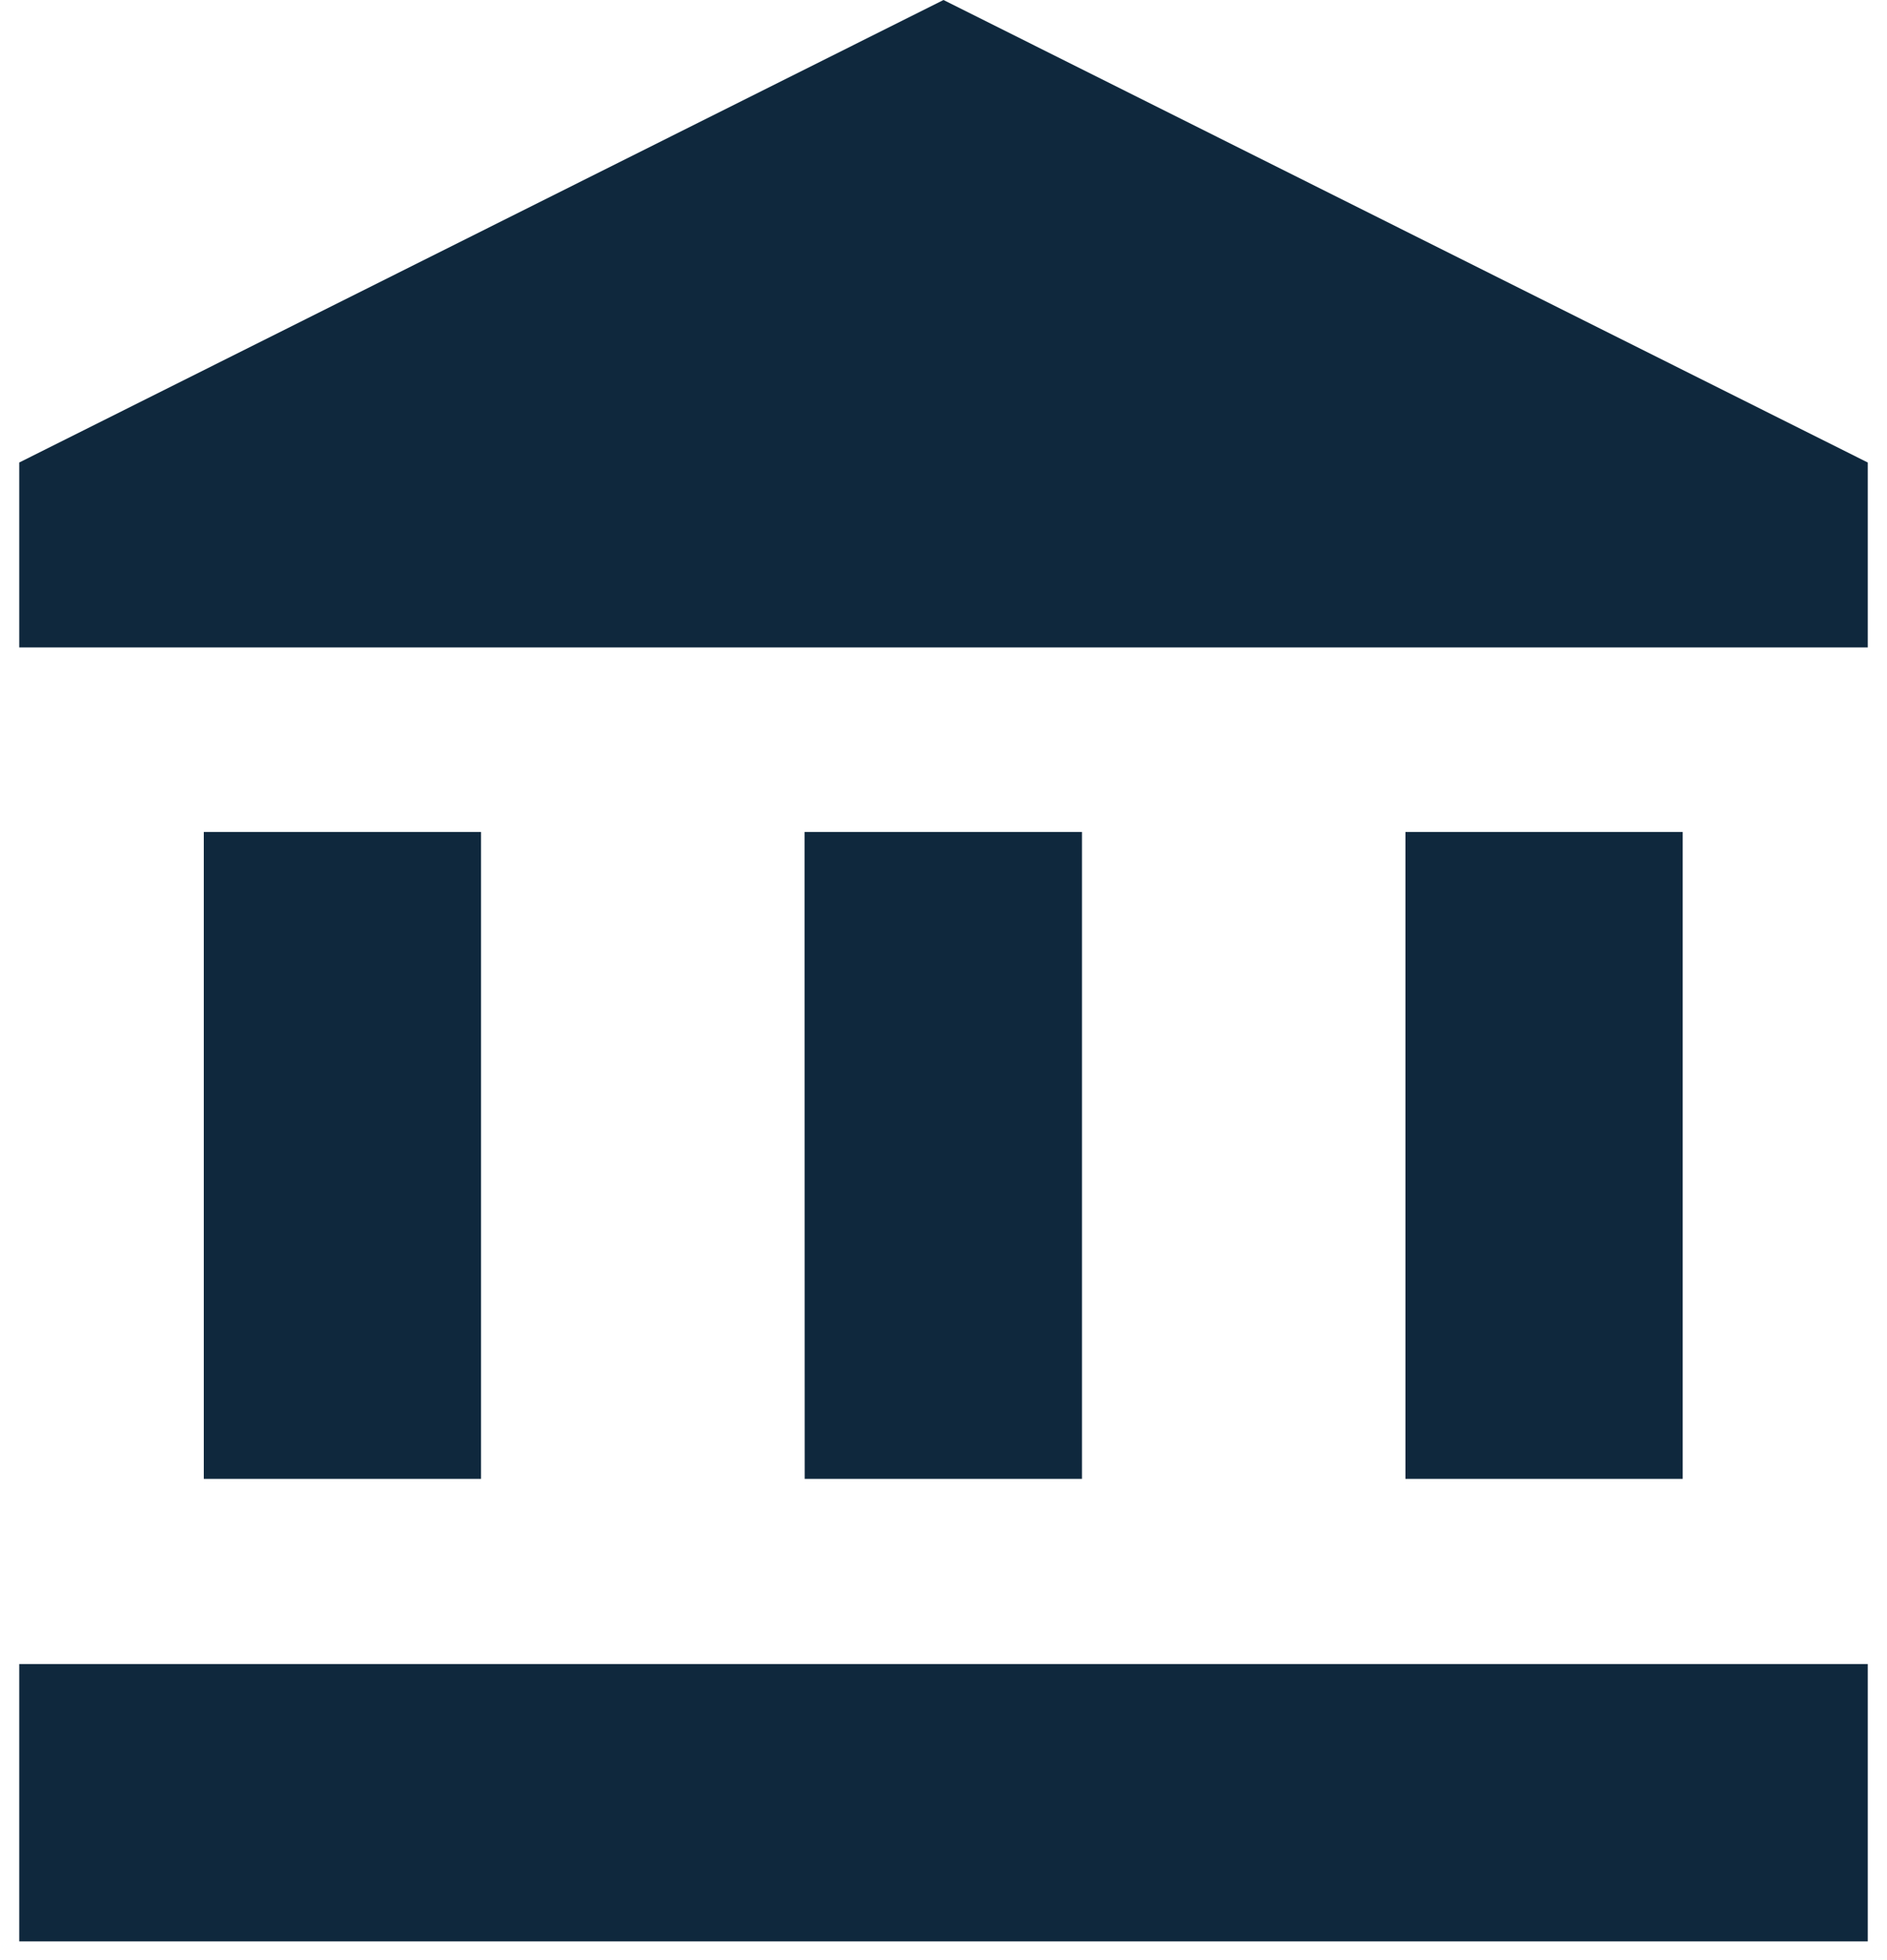 <svg xmlns="http://www.w3.org/2000/svg" xmlns:xlink="http://www.w3.org/1999/xlink" width="26" height="27" viewBox="0 0 26 27"><defs><clipPath id="a"><rect width="26" height="27" transform="translate(126 568)" fill="#0f283d" stroke="#707070" stroke-width="1"/></clipPath></defs><g transform="translate(-126 -568)" clip-path="url(#a)"><path d="M9.4,14.89h3.82V23.8H9.4Zm8.278,0H21.5V23.8h-3.82ZM6.857,26.351H32.327v3.82H6.857Zm19.1-11.461h3.82V23.8h-3.82ZM19.592,3.429,6.857,9.8v2.547H32.327V9.8Z" transform="translate(119.408 564.571)" fill="#0f283d"/></g></svg>